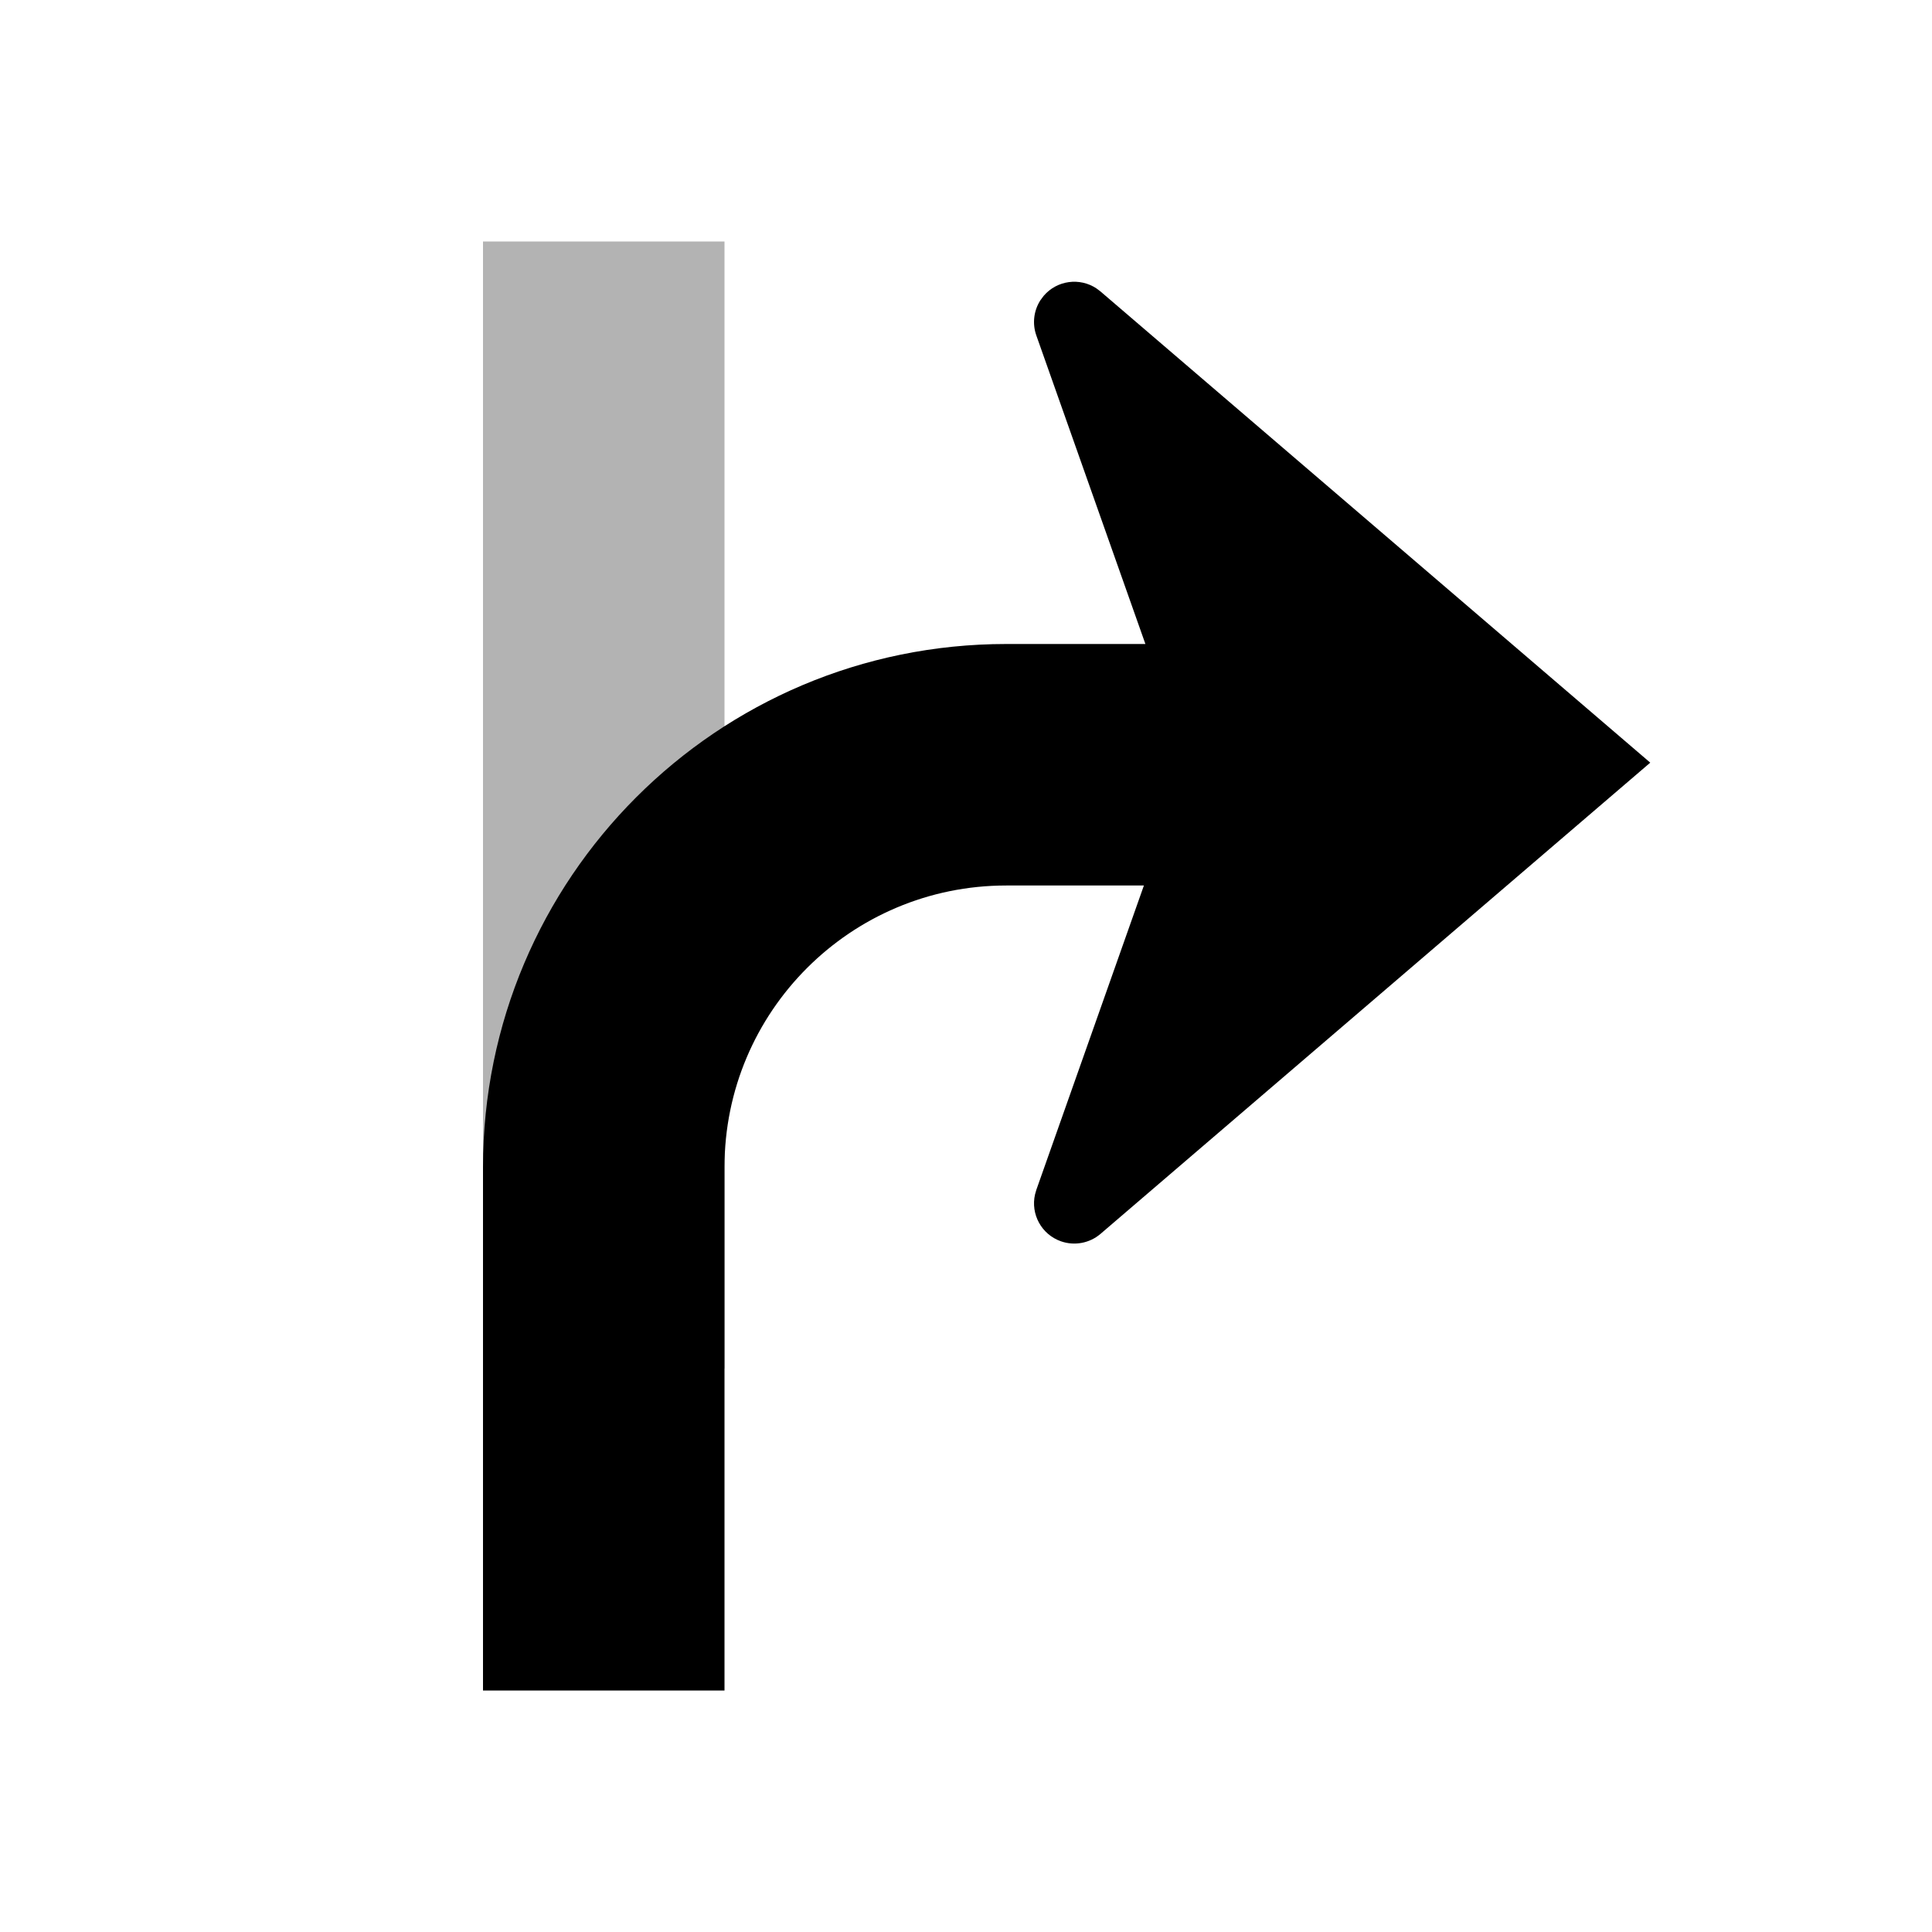 <?xml version="1.0" encoding="UTF-8"?>
<svg width="48px" height="48px" viewBox="0 0 48 48" version="1.1" xmlns="http://www.w3.org/2000/svg" xmlns:xlink="http://www.w3.org/1999/xlink">
    <!-- Generator: Sketch 58 (84663) - https://sketch.com -->
    <title>exit_right</title>
    <desc>Created with Sketch.</desc>
    <g id="exit_right" stroke="none" stroke-width="1" fill="none" fill-rule="evenodd">
        <polygon id="secondary" fill="#000000" fill-rule="nonzero" opacity="0.3" points="18 34 18 6 12 6 12 34"></polygon>
        <path d="M25.851,7.456 L25.931,7.349 C26.262,6.962 26.826,6.891 27.24,7.165 L27.341,7.241 L41,18.948 L27.341,30.656 C27.069,30.888 26.694,30.958 26.357,30.839 C25.873,30.668 25.603,30.163 25.715,29.675 L25.747,29.563 L28.42,22 L25,22 C21.134,22 18,25.134 18,29 L18,42 L12,42 L12,29 C12,21.82 17.82,16 25,16 L28.457,16 L25.747,8.333 C25.643,8.038 25.683,7.714 25.851,7.456 L25.931,7.349 L25.851,7.456 Z" id="primary" fill="#000000" fill-rule="nonzero"></path>
    </g>
</svg>
